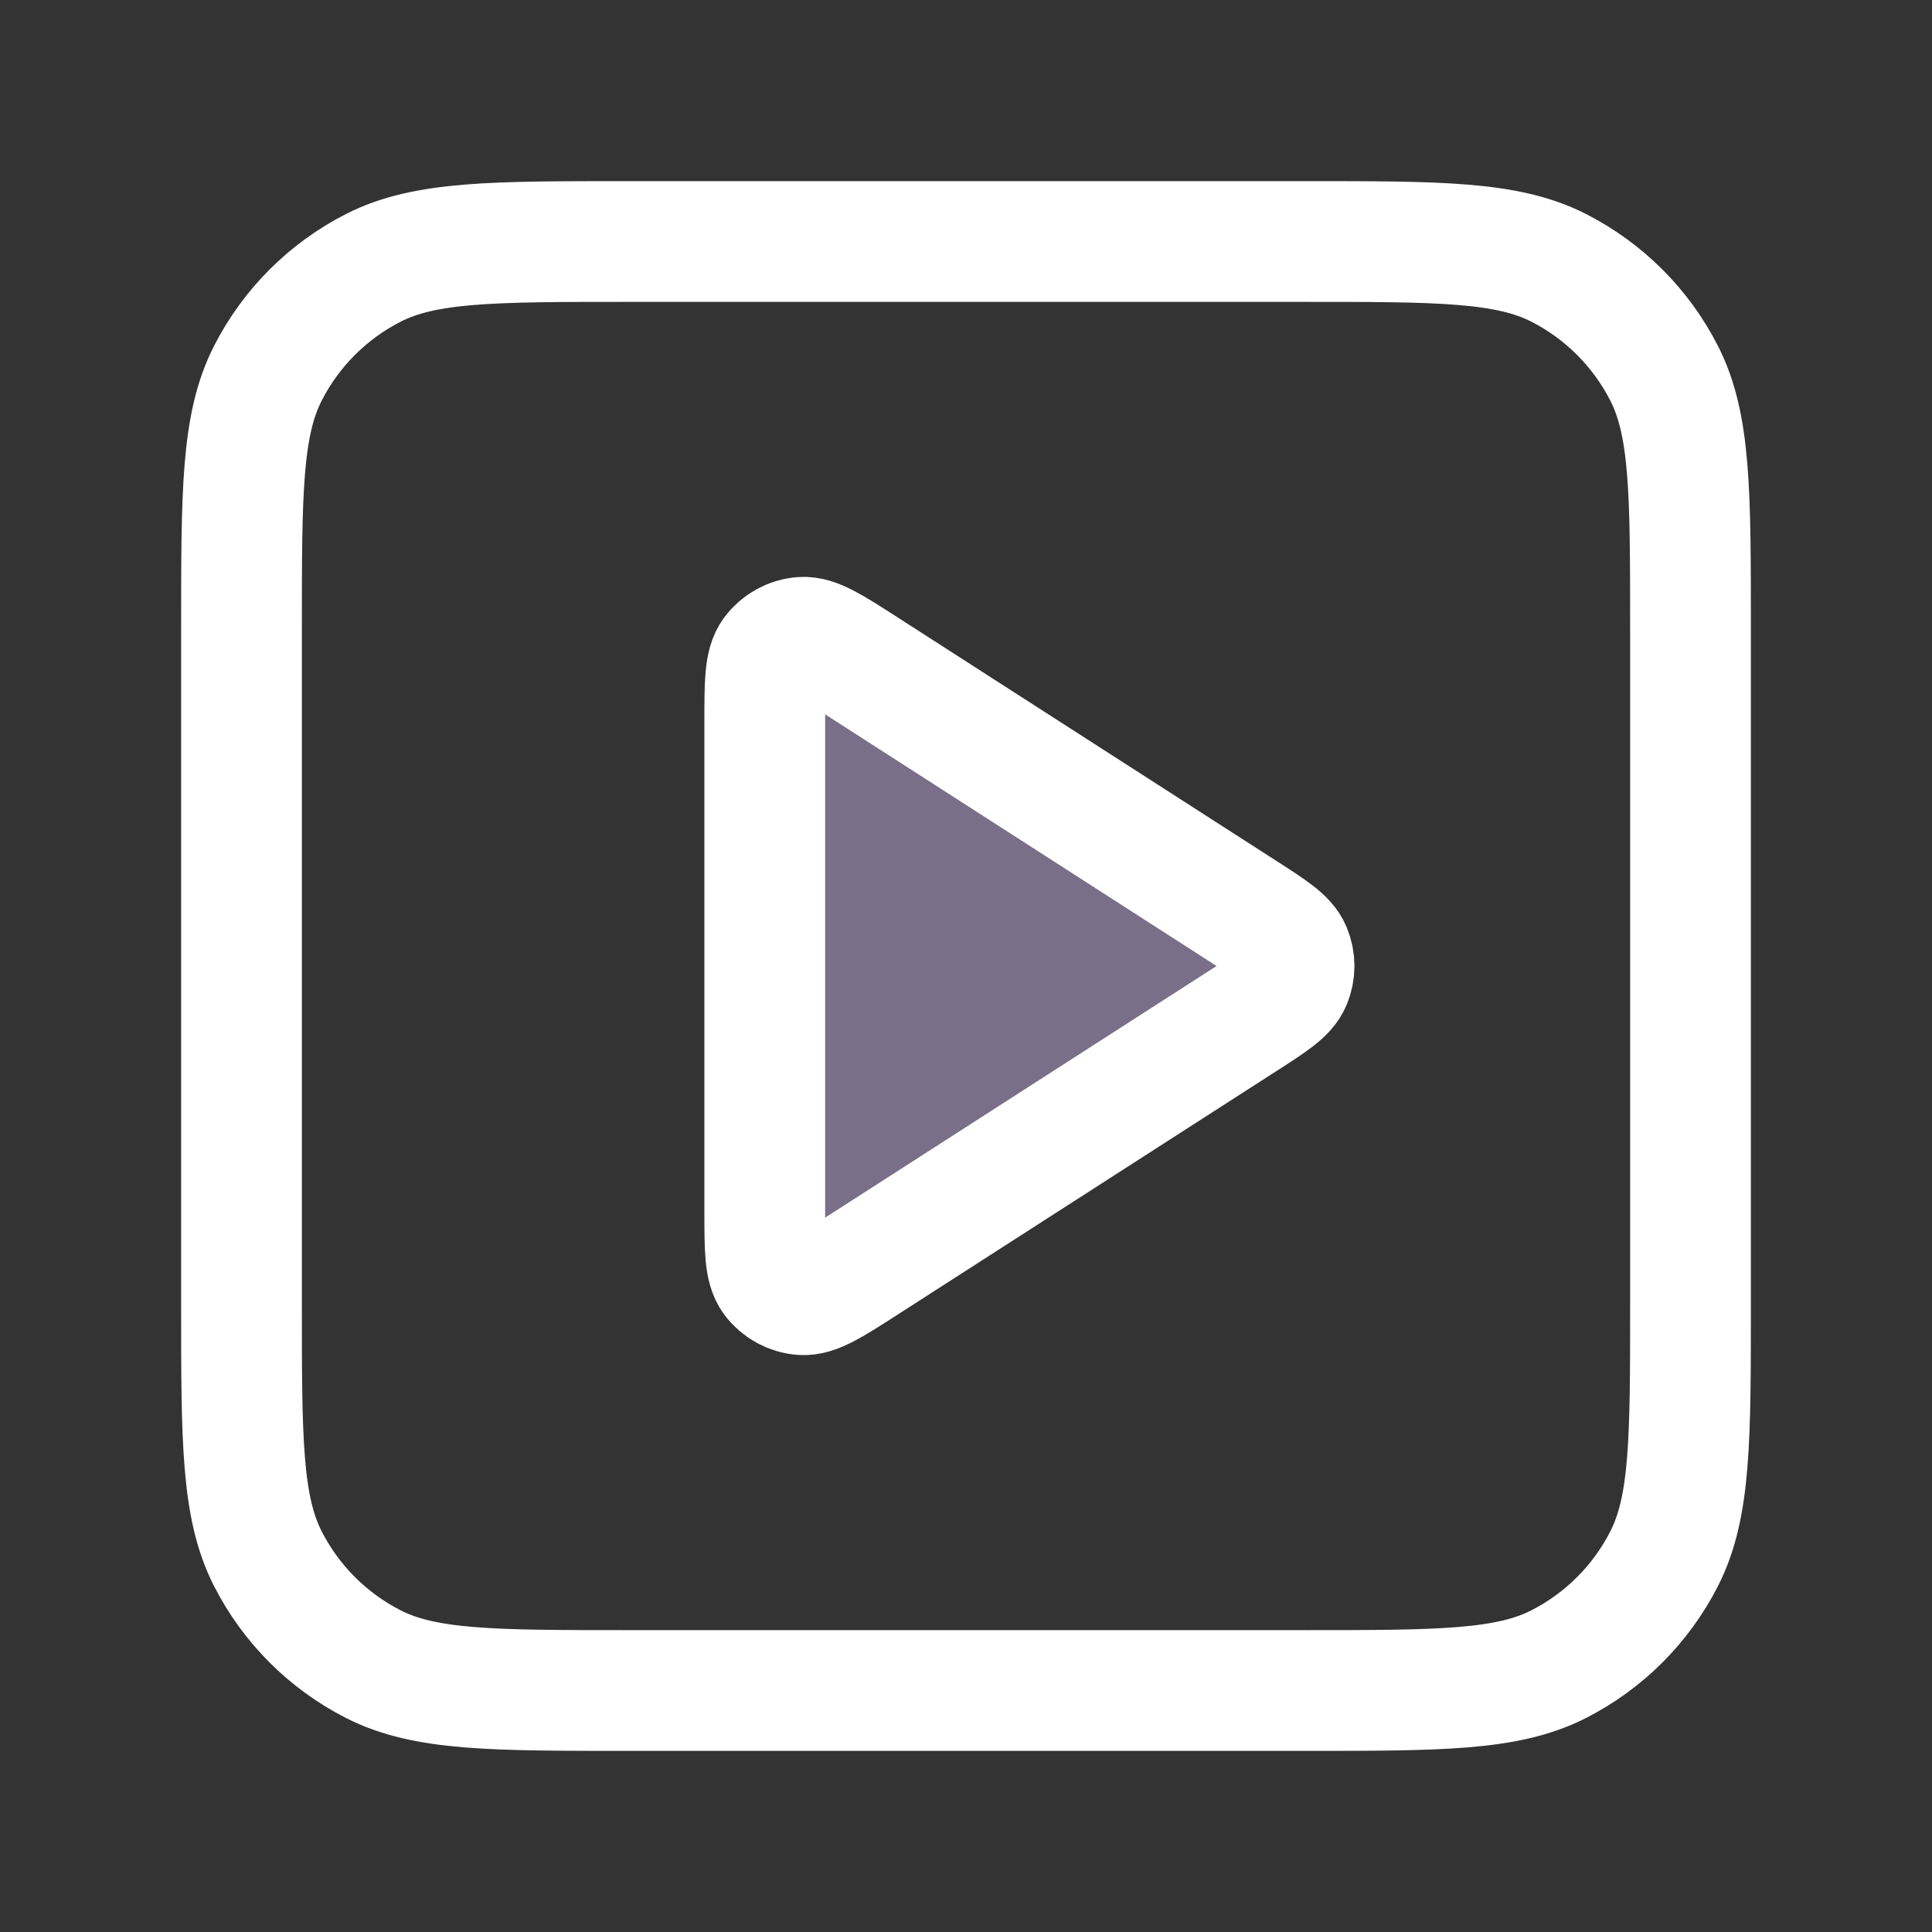 <svg width="56" height="56" viewBox="0 0 56 56" fill="none" xmlns="http://www.w3.org/2000/svg">
<rect x="0" y="0" width="56" height="56" fill="#333333" stroke="none"/>
<path opacity="0.42" d="M22.167 20.919C22.167 19.805 22.167 19.249 22.399 18.938C22.602 18.667 22.913 18.497 23.25 18.473C23.637 18.446 24.106 18.747 25.043 19.349L36.057 26.43C36.87 26.952 37.277 27.214 37.417 27.546C37.54 27.836 37.54 28.164 37.417 28.454C37.277 28.786 36.87 29.048 36.057 29.57L25.043 36.651C24.106 37.253 23.637 37.554 23.25 37.527C22.913 37.503 22.602 37.333 22.399 37.062C22.167 36.752 22.167 36.195 22.167 35.081V20.919Z" fill="#DAC1FF"/>
<path d="M22.167 20.919C22.167 19.805 22.167 19.249 22.399 18.938C22.602 18.667 22.913 18.497 23.25 18.473C23.638 18.446 24.106 18.747 25.043 19.349L36.057 26.43C36.87 26.952 37.277 27.214 37.417 27.546C37.54 27.836 37.54 28.164 37.417 28.454C37.277 28.786 36.87 29.048 36.057 29.57L25.043 36.651C24.106 37.253 23.638 37.554 23.25 37.527C22.913 37.503 22.602 37.333 22.399 37.062C22.167 36.751 22.167 36.195 22.167 35.081V20.919Z" stroke="white" stroke-width="3.5" stroke-linecap="round" stroke-linejoin="round"/>
<path d="M7 18.2C7 14.28 7 12.319 7.763 10.822C8.434 9.505 9.505 8.434 10.822 7.763C12.319 7 14.28 7 18.2 7H37.8C41.72 7 43.681 7 45.178 7.763C46.495 8.434 47.566 9.505 48.237 10.822C49 12.319 49 14.28 49 18.2V37.8C49 41.72 49 43.681 48.237 45.178C47.566 46.495 46.495 47.566 45.178 48.237C43.681 49 41.72 49 37.8 49H18.2C14.28 49 12.319 49 10.822 48.237C9.505 47.566 8.434 46.495 7.763 45.178C7 43.681 7 41.72 7 37.8V18.2Z" stroke="white" stroke-width="3.5" stroke-linecap="round" stroke-linejoin="round"/>
</svg>
